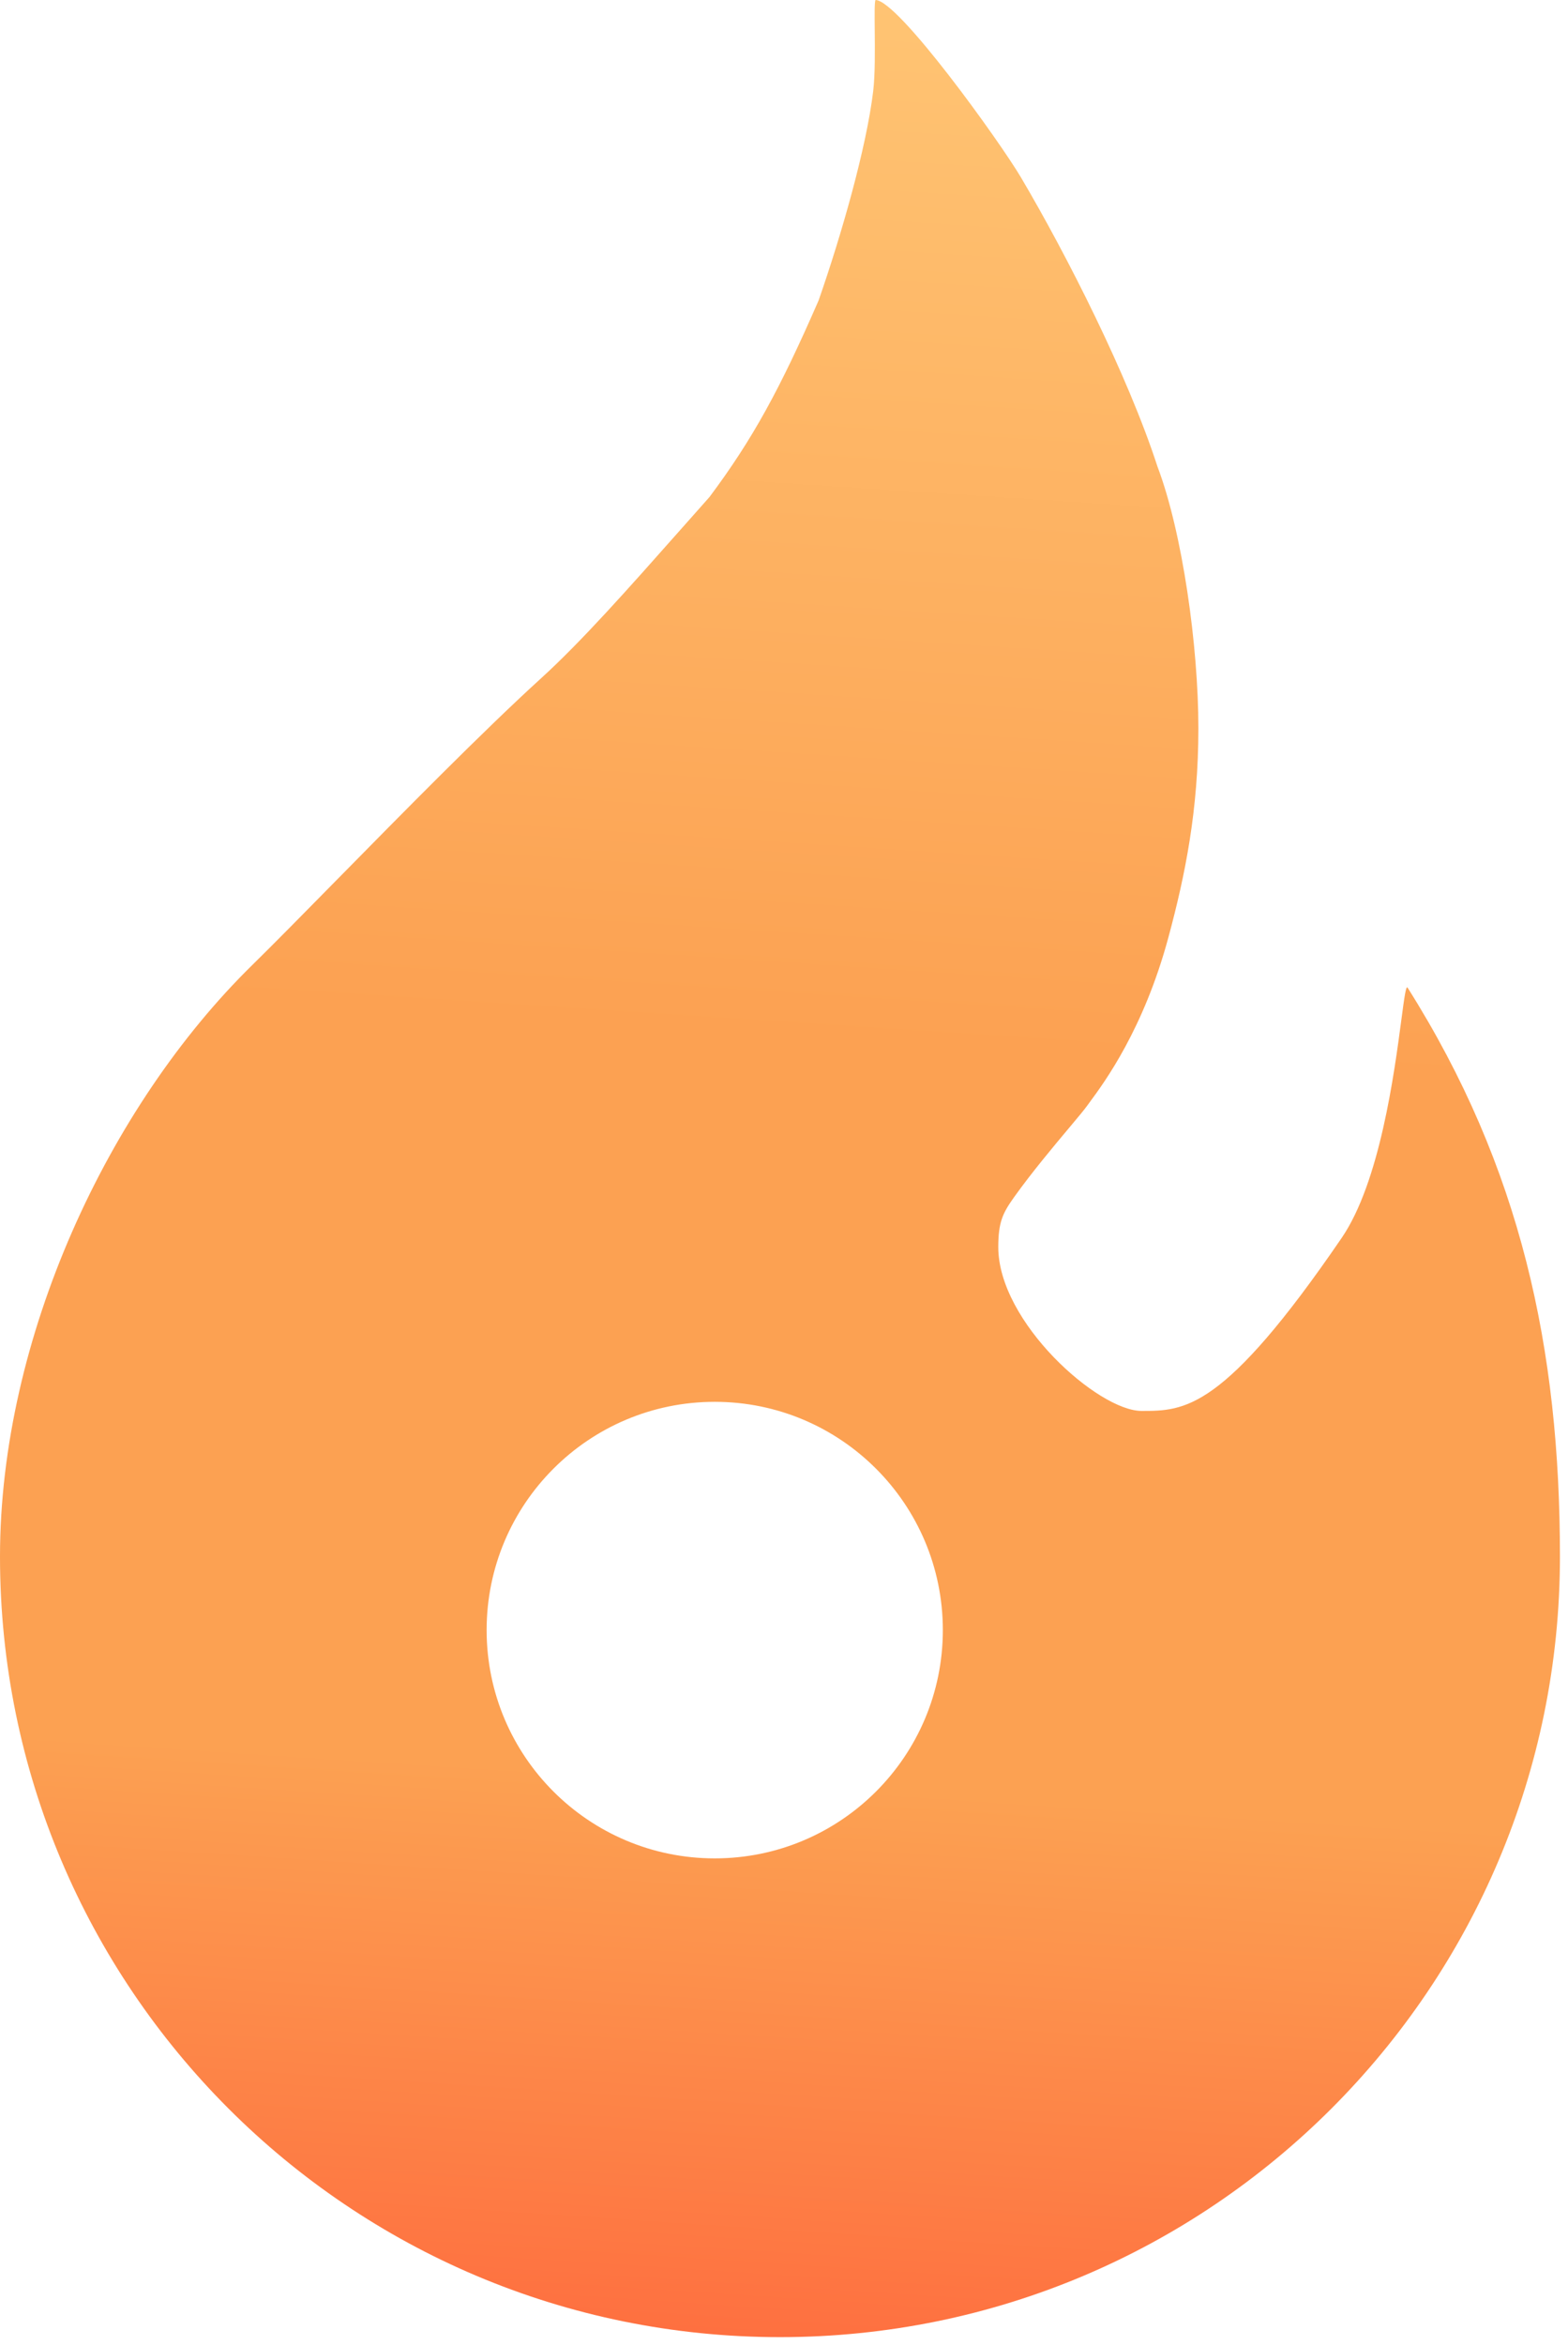 <svg width="180" height="269" viewBox="0 0 180 269" fill="none" xmlns="http://www.w3.org/2000/svg">
	<path
		fill-rule="evenodd"
		clip-rule="evenodd"
		d="M89.537 268.09C138.988 268.09 179.075 228.003 179.075 178.553C179.075 154.745 174.607 133.912 161.585 113.292C161.398 112.997 161.202 114.48 160.873 116.96C160.05 123.162 158.401 135.596 154.015 142.007C140.441 161.846 136.003 161.846 131.043 161.846C126.083 161.846 114.598 151.666 114.598 143.051C114.598 140.167 115.12 139.136 116.425 137.308C118.446 134.479 120.98 131.46 122.758 129.341C123.719 128.195 124.459 127.313 124.778 126.867C124.876 126.73 124.998 126.565 125.141 126.37C126.793 124.13 131.288 118.036 134.117 107.565C136.062 100.365 137.569 92.934 137.569 83.534C137.569 74.133 135.742 61.084 132.871 53.514C129.477 43.072 122.466 29.262 117.208 20.361C114.776 16.245 103.104 0 100.501 0C100.386 0.23 100.399 1.643 100.415 3.434C100.436 5.707 100.463 8.589 100.24 10.442C99.457 16.968 96.594 26.951 93.975 34.458C89.537 44.638 86.405 50.381 81.445 57.013C80.355 58.238 79.291 59.439 78.251 60.613C72.068 67.589 66.756 73.584 62.128 77.791C55.513 83.804 46.232 93.236 38.612 100.978C34.805 104.847 31.413 108.293 28.976 110.682C12.391 126.933 0 153.499 0 178.553C0 228.003 40.087 268.09 89.537 268.09ZM82.049 213.173C96.51 213.173 108.234 201.449 108.234 186.987C108.234 172.526 96.51 160.802 82.049 160.802C67.587 160.802 55.863 172.526 55.863 186.987C55.863 201.449 67.587 213.173 82.049 213.173Z"
		fill="url(#paint0_linear_474_192)"
	/>
	<defs>
		<linearGradient
			id="paint0_linear_474_192"
			x1="107.5"
			y1="-7"
			x2="89.537"
			y2="268.09"
			gradientUnits="userSpaceOnUse"
		>
			<stop stop-color="#FFC675" />
			<stop offset="0.46" stop-color="#FCA152" />
			<stop offset="0.77" stop-color="#FCA152" />
			<stop offset="1" stop-color="#FE7040" />
		</linearGradient>
	</defs>
</svg>
